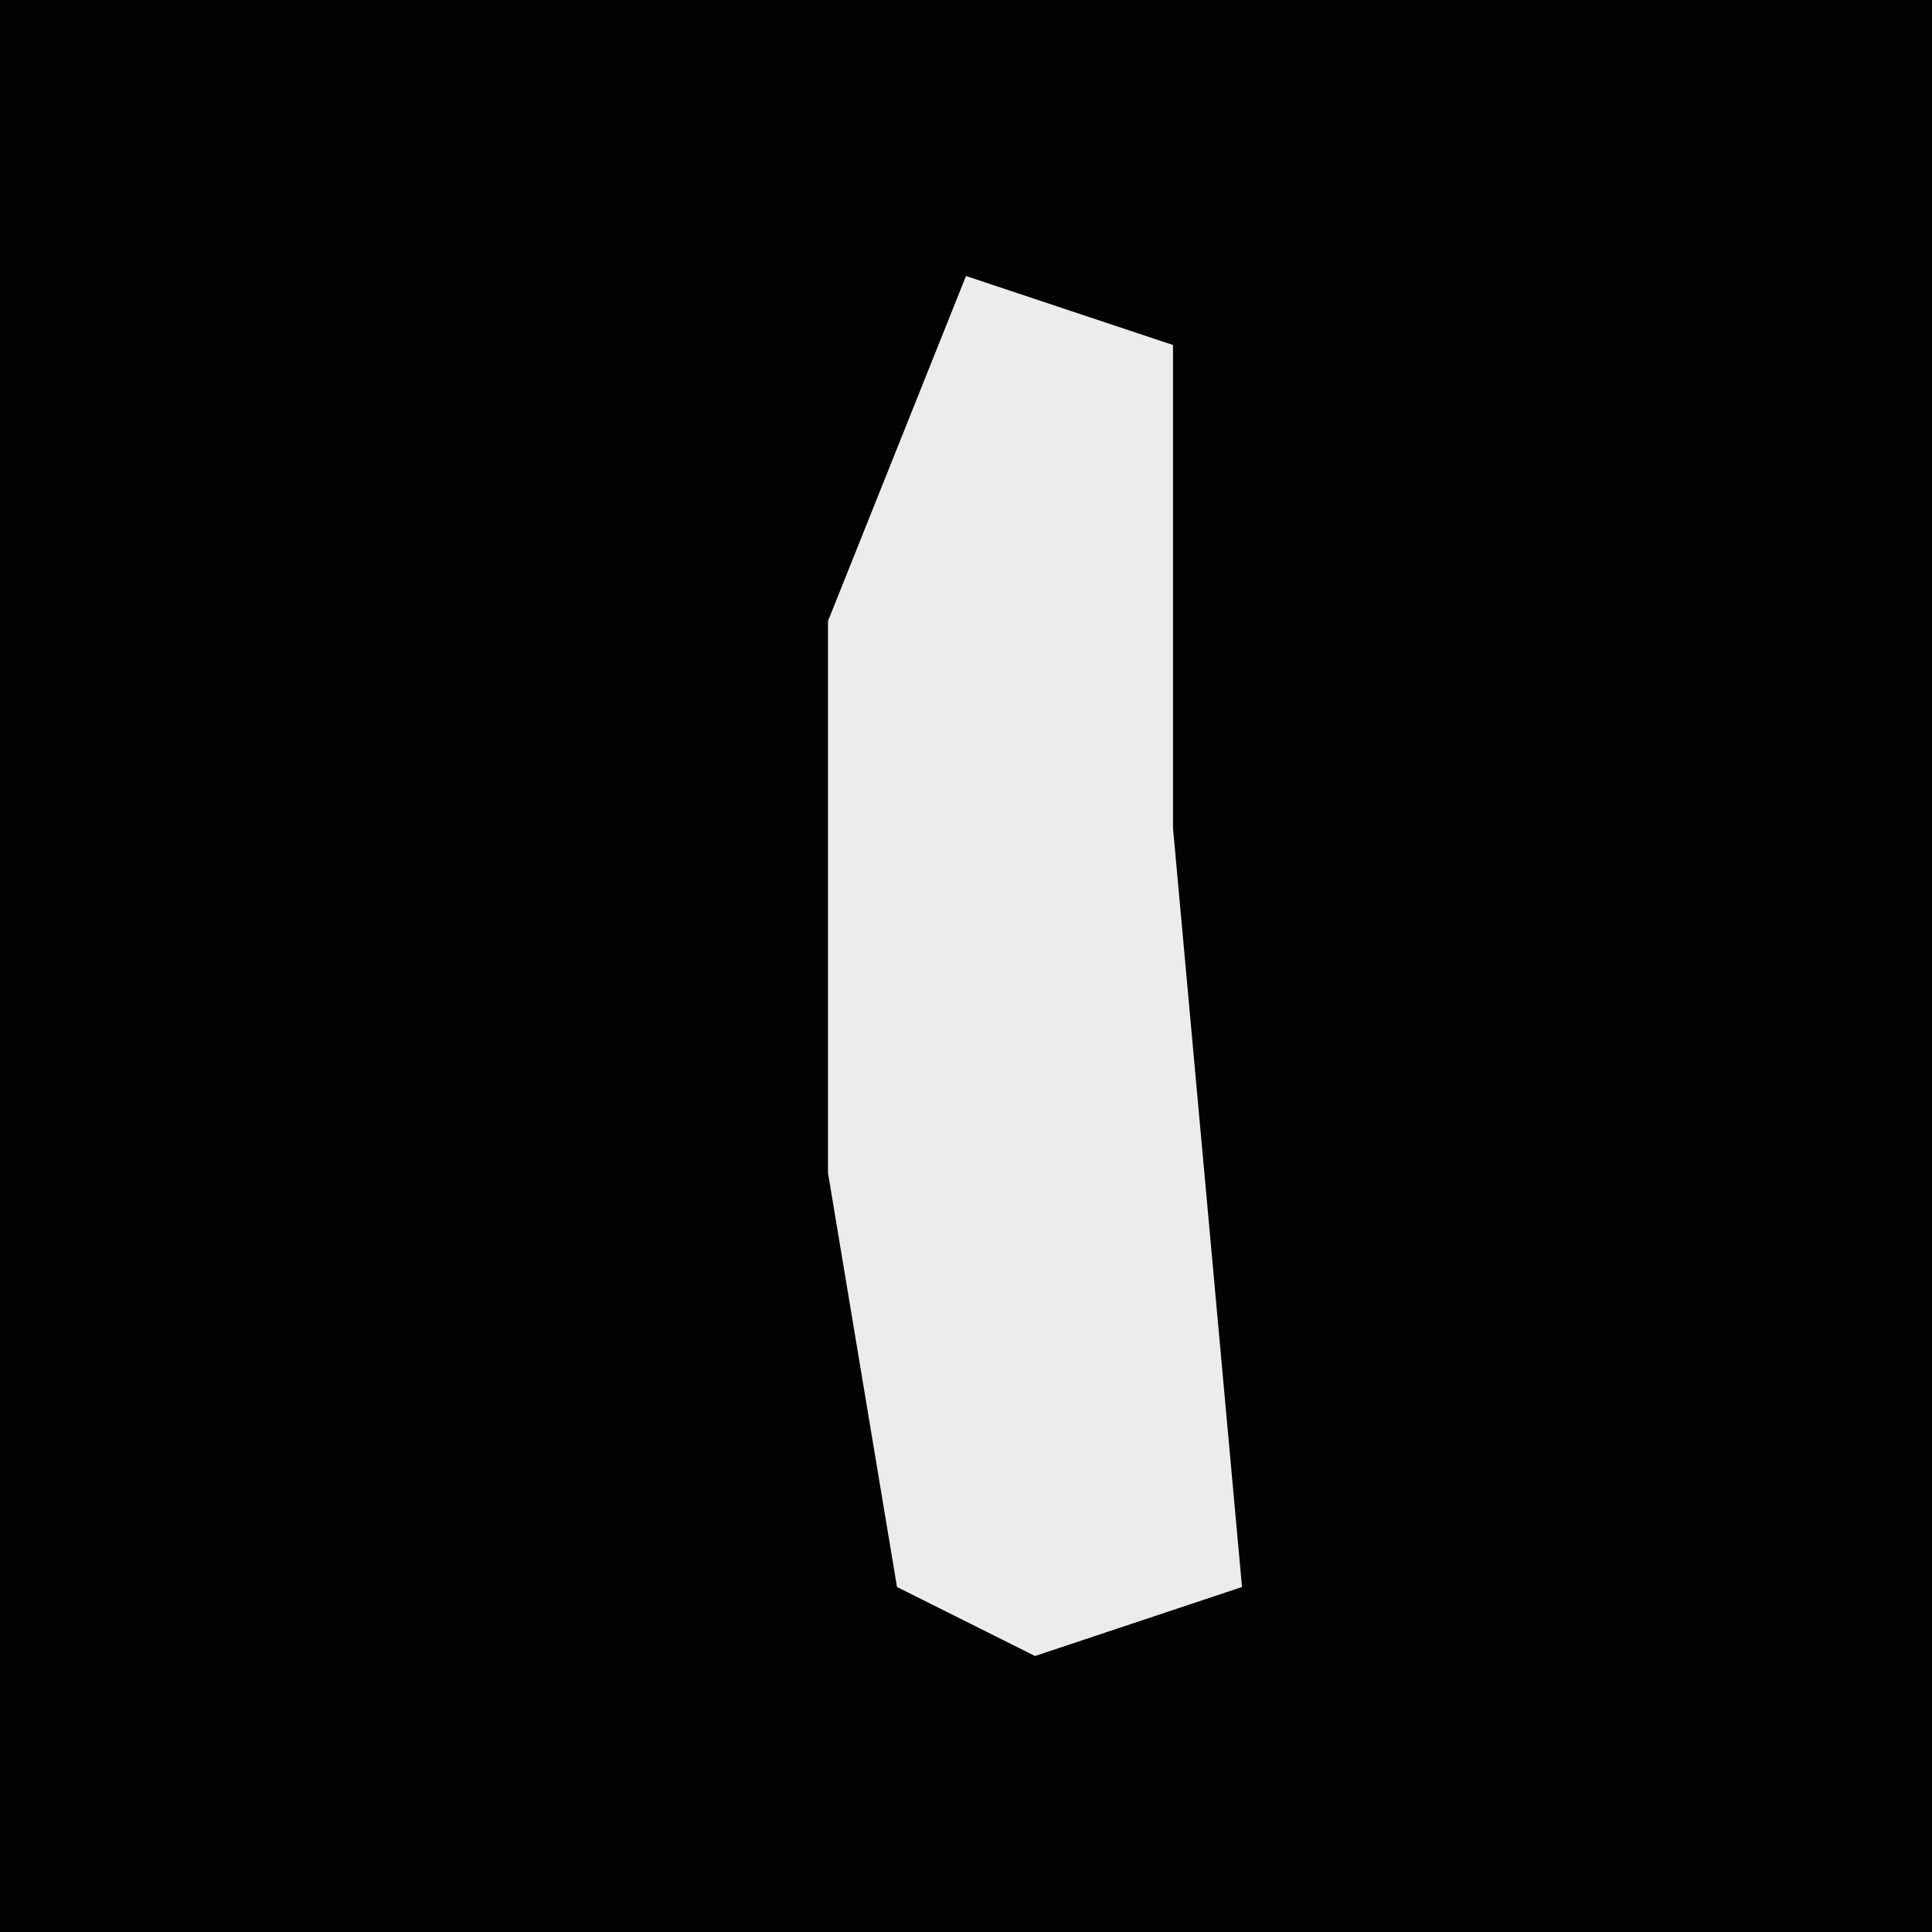 <?xml version="1.0" encoding="UTF-8"?>
<svg version="1.1" xmlns="http://www.w3.org/2000/svg" width="28" height="28">
<path d="M0,0 L28,0 L28,28 L0,28 Z " fill="#020202" transform="translate(0,0)"/>
<path d="M0,0 L3,1 L3,8 L4,19 L1,20 L-1,19 L-2,13 L-2,5 Z " fill="#ECECEC" transform="translate(14,4)"/>
</svg>
